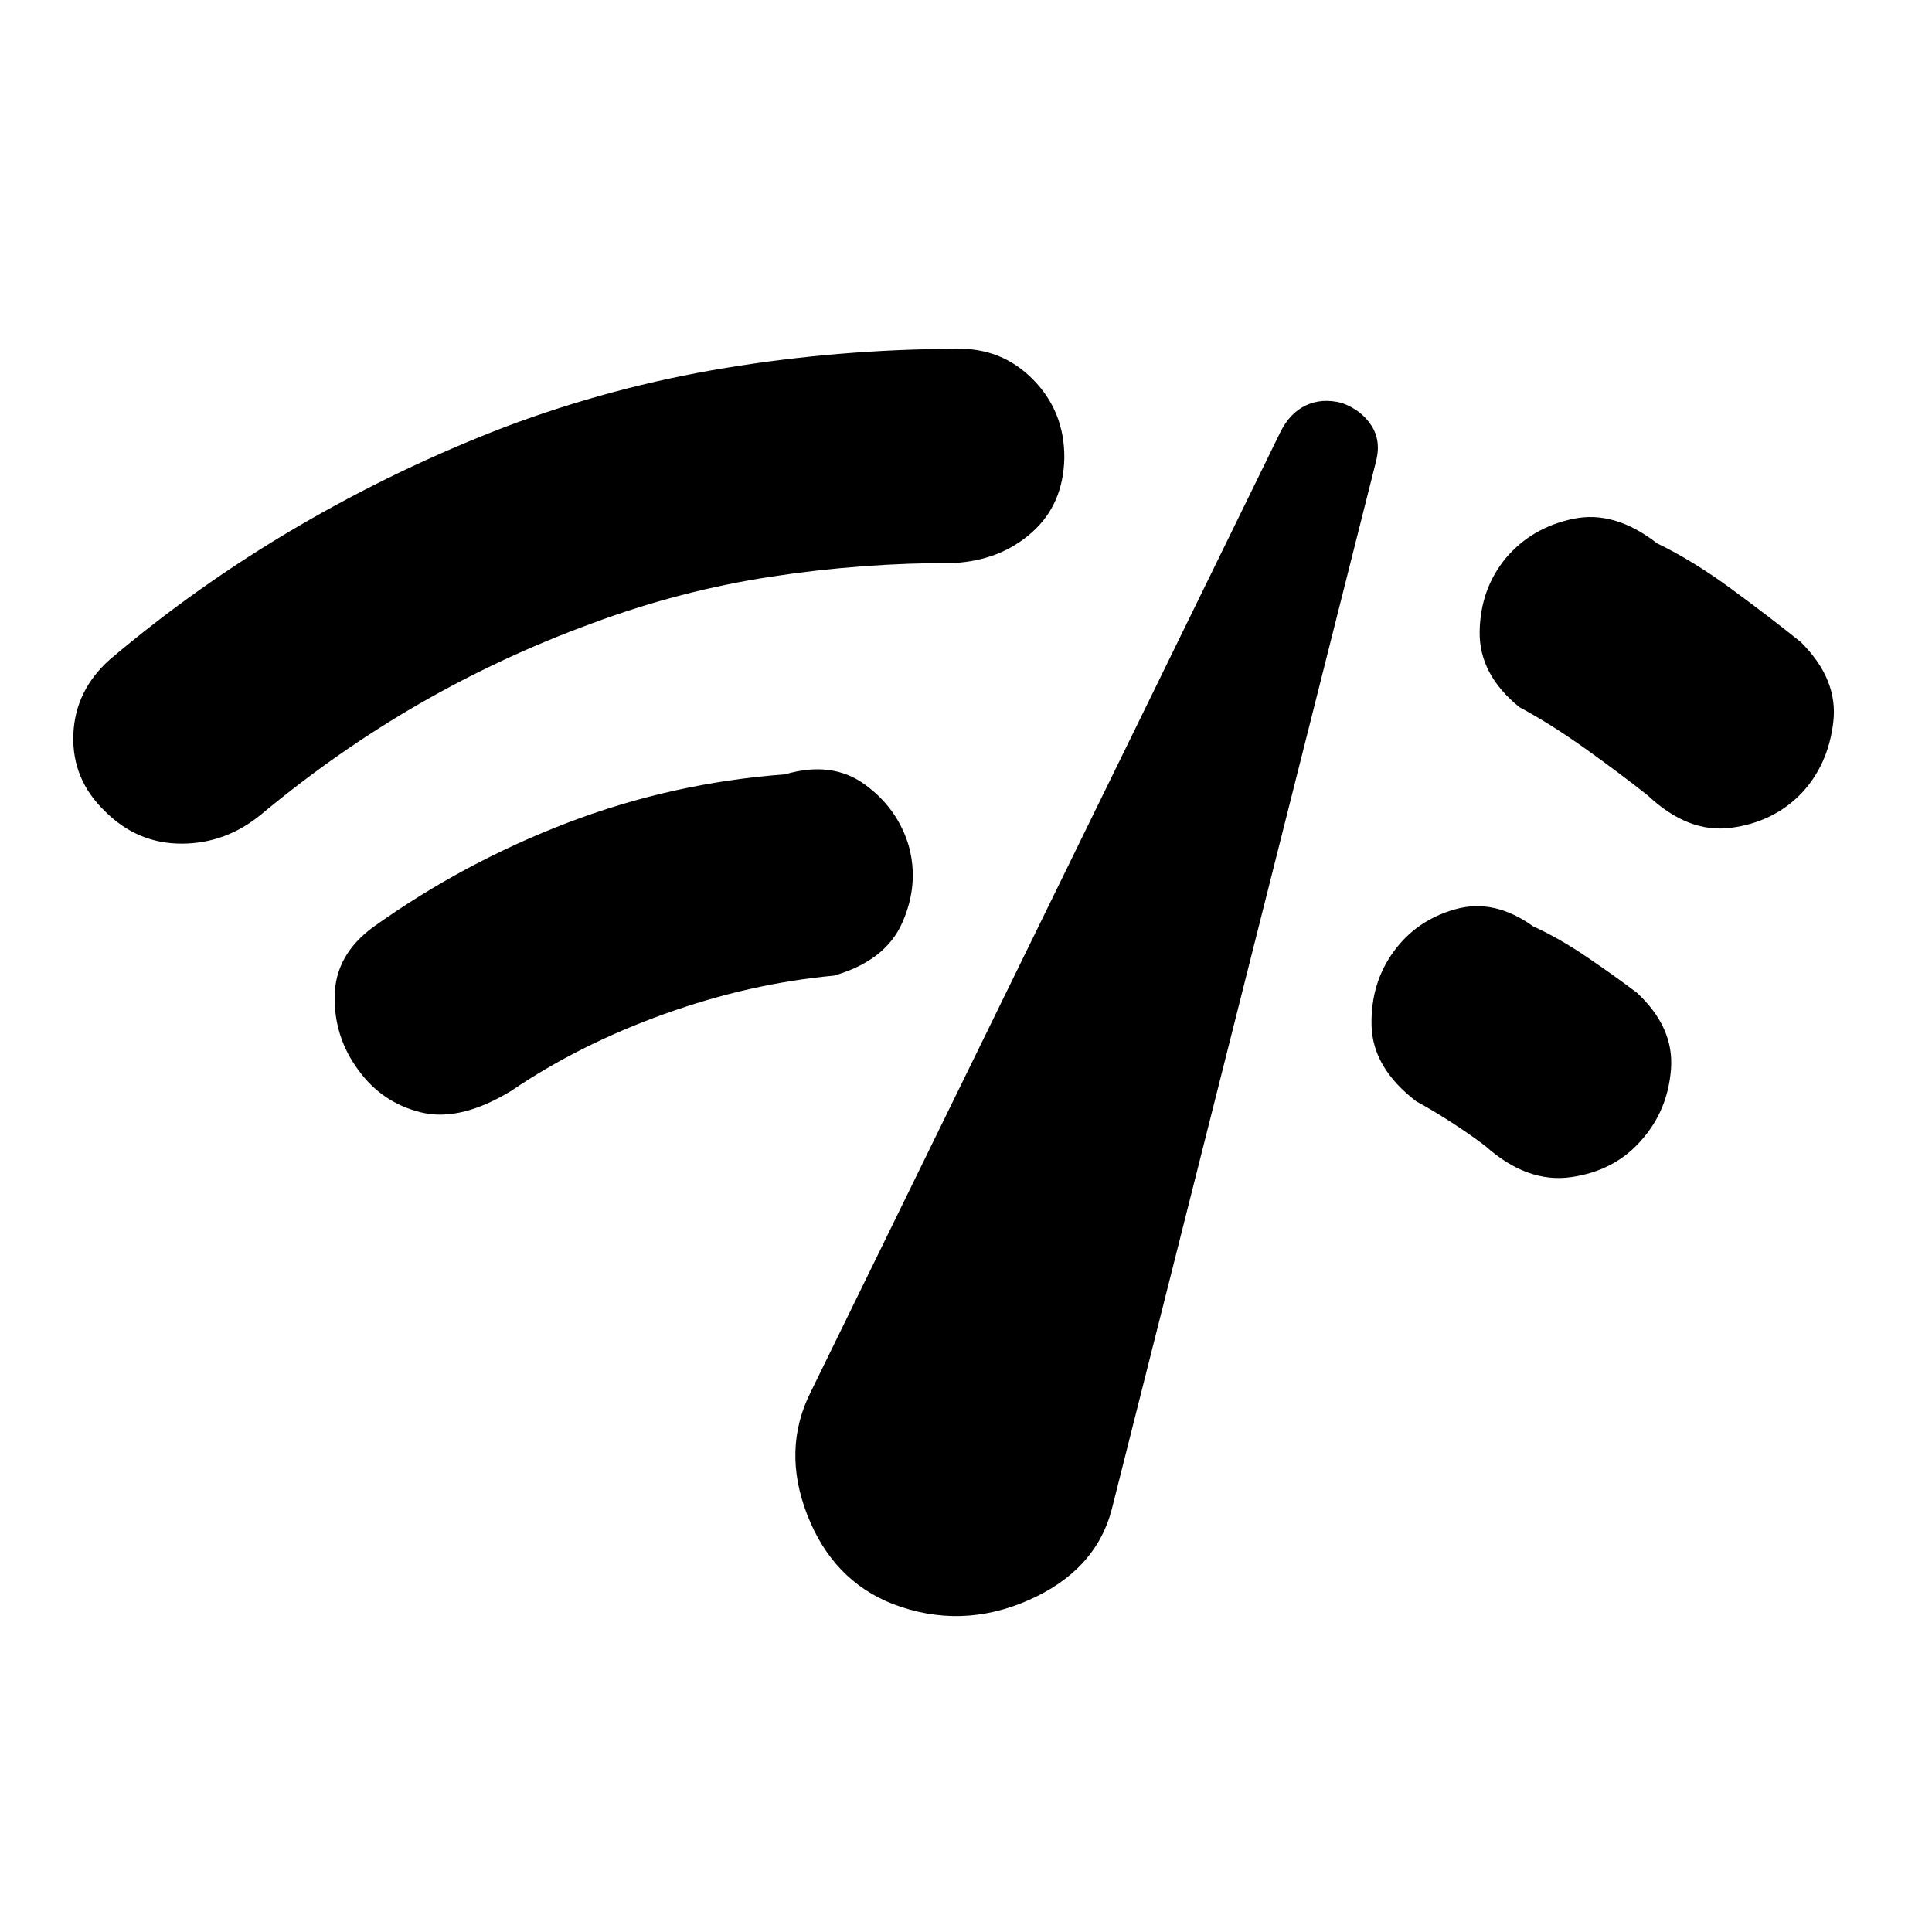 <svg xmlns="http://www.w3.org/2000/svg" height="40" viewBox="0 -960 960 960" width="40"><path d="M52.25-556.81q-16.57-15.86-15.81-38 .76-22.14 18.38-37.69 43.67-36.93 93.09-65.83 49.42-28.89 102.96-49.49 53.53-20.15 109.91-29.4 56.38-9.24 114.18-9.46 22.7-.65 38.37 15.27 15.67 15.92 15.53 38.96-.47 23.04-16.03 36.93-15.55 13.9-38.57 15.26-46.13-.1-91.34 6.84-45.2 6.94-88.75 23.16-44.76 16.37-85.53 39.82-40.76 23.45-78.63 54.93-17.62 14.65-39.65 14.71-22.03.06-38.11-16.01Zm201.9 138.77q-25.48 15.54-44.91 10.77-19.44-4.76-31.19-21.06-12.09-16.31-11.76-36.76.32-20.45 19.13-34.24 44.98-32.13 96.79-51.92 51.81-19.79 107.84-23.98 23.38-6.85 39.69 5.04 16.3 11.89 21.83 30.54 5.21 18.99-3.19 38.05t-34.05 26.39q-41.92 3.88-84.15 19.04-42.23 15.15-76.03 38.13Zm189.41 255.03q-29.77-11.76-42.44-44.27-12.67-32.52 1.79-61.17l233.34-476.91q4.65-9.41 12.6-13.18 7.95-3.78 17.82-1.26 9.71 3.47 14.7 11.15 4.98 7.68 2.41 17.75L552.42-210.01q-8 30.52-41.54 45.21-33.53 14.68-67.32 1.79ZM895.22-565.9q-13.95 14.49-35.16 17.24-21.21 2.76-41.21-16.02-13.73-10.9-31.02-23.25-17.3-12.35-32.8-20.66-20.15-16.27-19.8-37.57.35-21.29 13.14-36.69 12.83-15.06 33.35-19.36 20.52-4.3 41.67 12.18 17.78 8.58 37.08 22.77 19.3 14.19 34.37 26.32 18.62 18.5 16.12 39.72-2.5 21.21-15.74 35.32Zm-79.67 172.52q-13.22 15.22-34.97 18.3-21.75 3.09-42.62-15.55-7.74-5.87-17.04-11.87-9.29-6.01-17.14-10.21-21.79-16.68-22.27-37.81-.47-21.13 11.17-36.88 11.26-15.42 30.53-20.82 19.26-5.4 38.58 8.51 12.72 5.76 26.63 15.19 13.91 9.44 24.97 17.82 18.47 17.18 16.92 37.83-1.54 20.65-14.76 35.49Z"/></svg>
